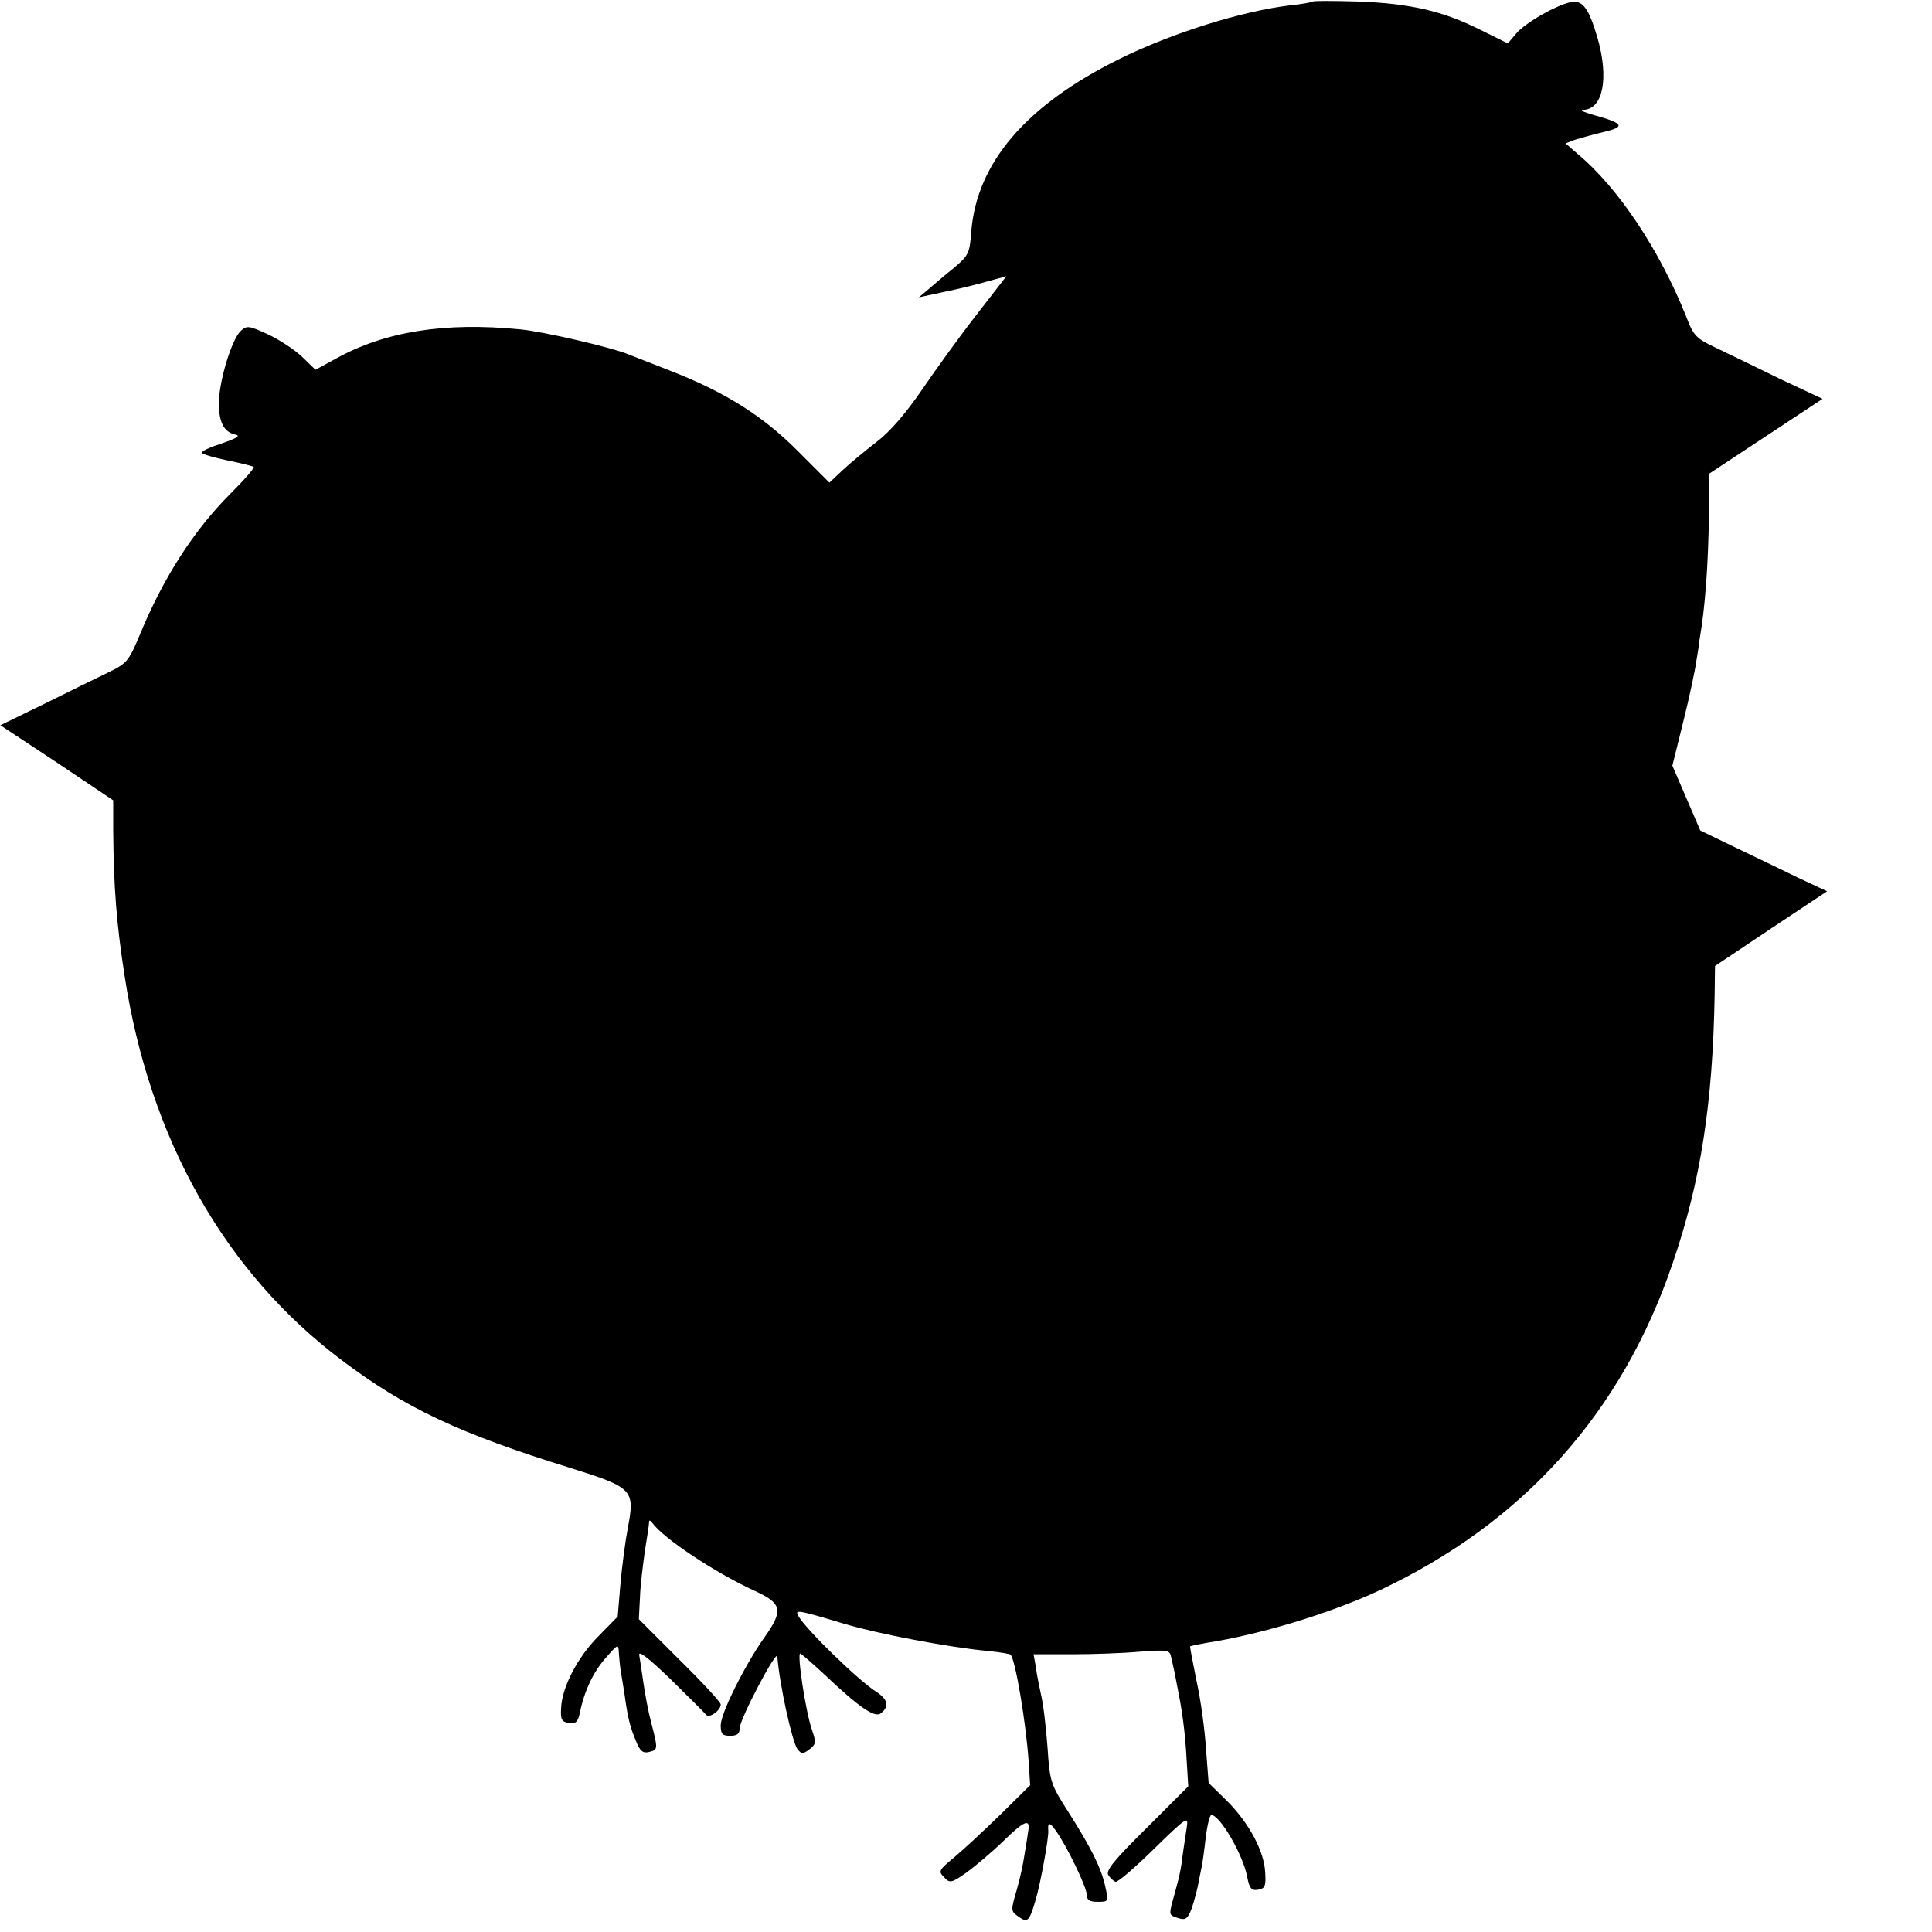 <?xml version="1.0" standalone="no"?>
<!DOCTYPE svg PUBLIC "-//W3C//DTD SVG 20010904//EN"
 "http://www.w3.org/TR/2001/REC-SVG-20010904/DTD/svg10.dtd">
<svg version="1.0" xmlns="http://www.w3.org/2000/svg"
 width="512pt" height="512pt" viewBox="0 0 512 512"
 preserveAspectRatio="xMidYMid meet">
<g transform="translate(0,512) scale(0.1,-0.1)"
fill="#000000" stroke="none">
<path d="M3479 5116 c-2 -2 -29 -7 -59 -10 -128 -15 -316 -74 -455 -143 -246
-122 -376 -274 -391 -456 -4 -58 -7 -64 -46 -97 -24 -19 -54 -45 -68 -57 l-25
-21 65 14 c36 7 88 20 116 28 l51 14 -79 -102 c-43 -55 -108 -145 -144 -198
-44 -64 -85 -112 -122 -140 -31 -24 -71 -57 -90 -75 l-34 -32 -82 82 c-93 94
-193 157 -336 213 -52 20 -104 41 -115 45 -43 18 -223 60 -285 66 -200 20
-359 -5 -489 -77 l-55 -30 -35 34 c-20 19 -61 46 -91 60 -50 23 -56 24 -72 9
-24 -22 -58 -134 -58 -192 0 -51 14 -77 45 -83 13 -3 1 -10 -37 -23 -31 -10
-55 -21 -53 -25 2 -4 33 -13 67 -20 35 -7 66 -15 70 -17 4 -2 -24 -34 -61 -71
-98 -98 -178 -223 -240 -373 -30 -72 -35 -77 -84 -101 -29 -14 -105 -51 -169
-83 l-117 -57 150 -99 149 -100 0 -77 c1 -155 9 -251 30 -387 66 -433 266
-787 576 -1020 167 -126 311 -194 605 -285 166 -52 172 -58 153 -158 -7 -37
-16 -105 -20 -152 l-7 -84 -50 -51 c-56 -56 -98 -136 -100 -192 -2 -30 2 -36
20 -39 18 -3 24 2 29 24 12 60 36 111 69 148 33 38 34 38 35 14 1 -14 3 -36 5
-50 3 -14 7 -41 10 -60 9 -65 15 -87 30 -123 11 -28 19 -34 35 -30 24 6 24 7
6 77 -8 30 -17 78 -21 107 -4 28 -9 61 -11 73 -2 13 26 -9 83 -64 48 -47 90
-89 94 -94 8 -11 39 11 39 27 0 6 -49 59 -109 118 l-108 108 3 58 c1 32 8 87
13 123 6 36 11 70 11 75 0 7 3 7 8 0 30 -42 166 -132 270 -180 75 -34 79 -52
28 -124 -53 -75 -116 -202 -116 -233 0 -23 4 -28 25 -28 18 0 25 5 25 19 0 25
99 212 100 191 6 -76 39 -224 53 -245 11 -14 15 -14 32 -1 17 13 18 18 8 48
-17 45 -42 209 -32 206 4 -2 32 -26 61 -53 96 -91 137 -119 153 -105 22 18 18
36 -12 56 -49 31 -187 166 -207 201 -10 18 -6 18 124 -21 88 -26 271 -61 375
-71 33 -3 61 -8 63 -10 13 -13 41 -181 48 -283 l4 -63 -78 -77 c-43 -42 -98
-93 -123 -114 -41 -34 -43 -37 -27 -53 15 -16 19 -16 60 13 23 17 66 53 95 81
57 56 74 63 68 29 -2 -13 -6 -41 -10 -63 -3 -22 -12 -65 -21 -95 -15 -51 -15
-55 2 -67 27 -20 31 -17 48 40 14 47 36 170 34 186 -2 22 4 22 19 1 31 -43 83
-152 83 -171 0 -14 7 -19 29 -19 29 0 29 0 20 41 -11 49 -36 100 -99 199 -46
72 -48 79 -54 170 -4 52 -11 114 -17 138 -5 23 -12 57 -14 75 l-6 33 103 0
c57 0 138 3 180 7 74 5 78 5 82 -16 3 -12 10 -44 15 -72 14 -68 22 -126 26
-204 l4 -65 -110 -110 c-86 -85 -109 -113 -102 -125 5 -8 14 -16 19 -18 6 -2
51 37 102 87 87 85 92 88 87 57 -3 -18 -7 -48 -10 -67 -5 -43 -9 -62 -25 -119
-13 -48 -13 -46 15 -55 17 -5 23 0 33 26 6 18 13 44 16 58 3 14 7 34 9 45 3
11 8 48 12 83 4 34 11 62 15 62 23 0 84 -105 95 -163 6 -31 11 -38 29 -35 18
3 21 9 19 44 -2 57 -43 133 -101 191 l-49 48 -7 90 c-3 50 -14 131 -25 180
-10 50 -18 91 -17 92 1 1 20 5 42 9 143 22 328 78 459 139 381 179 643 470
778 868 74 216 106 422 111 710 l1 77 148 99 149 99 -79 37 c-43 21 -118 57
-168 81 l-89 43 -37 86 -37 86 29 117 c16 64 31 135 34 157 4 22 8 49 9 60 15
86 23 196 25 335 l1 105 150 99 150 99 -113 53 c-61 30 -138 67 -169 82 -53
25 -60 32 -79 82 -70 176 -180 342 -288 432 l-32 28 23 9 c13 4 47 14 77 21
60 14 55 23 -28 46 -25 7 -36 13 -24 13 51 2 67 84 37 189 -24 82 -40 103 -73
96 -42 -10 -121 -56 -144 -84 l-21 -25 -73 36 c-99 50 -187 70 -324 75 -64 2
-118 2 -120 0z"/>
</g>
</svg>
